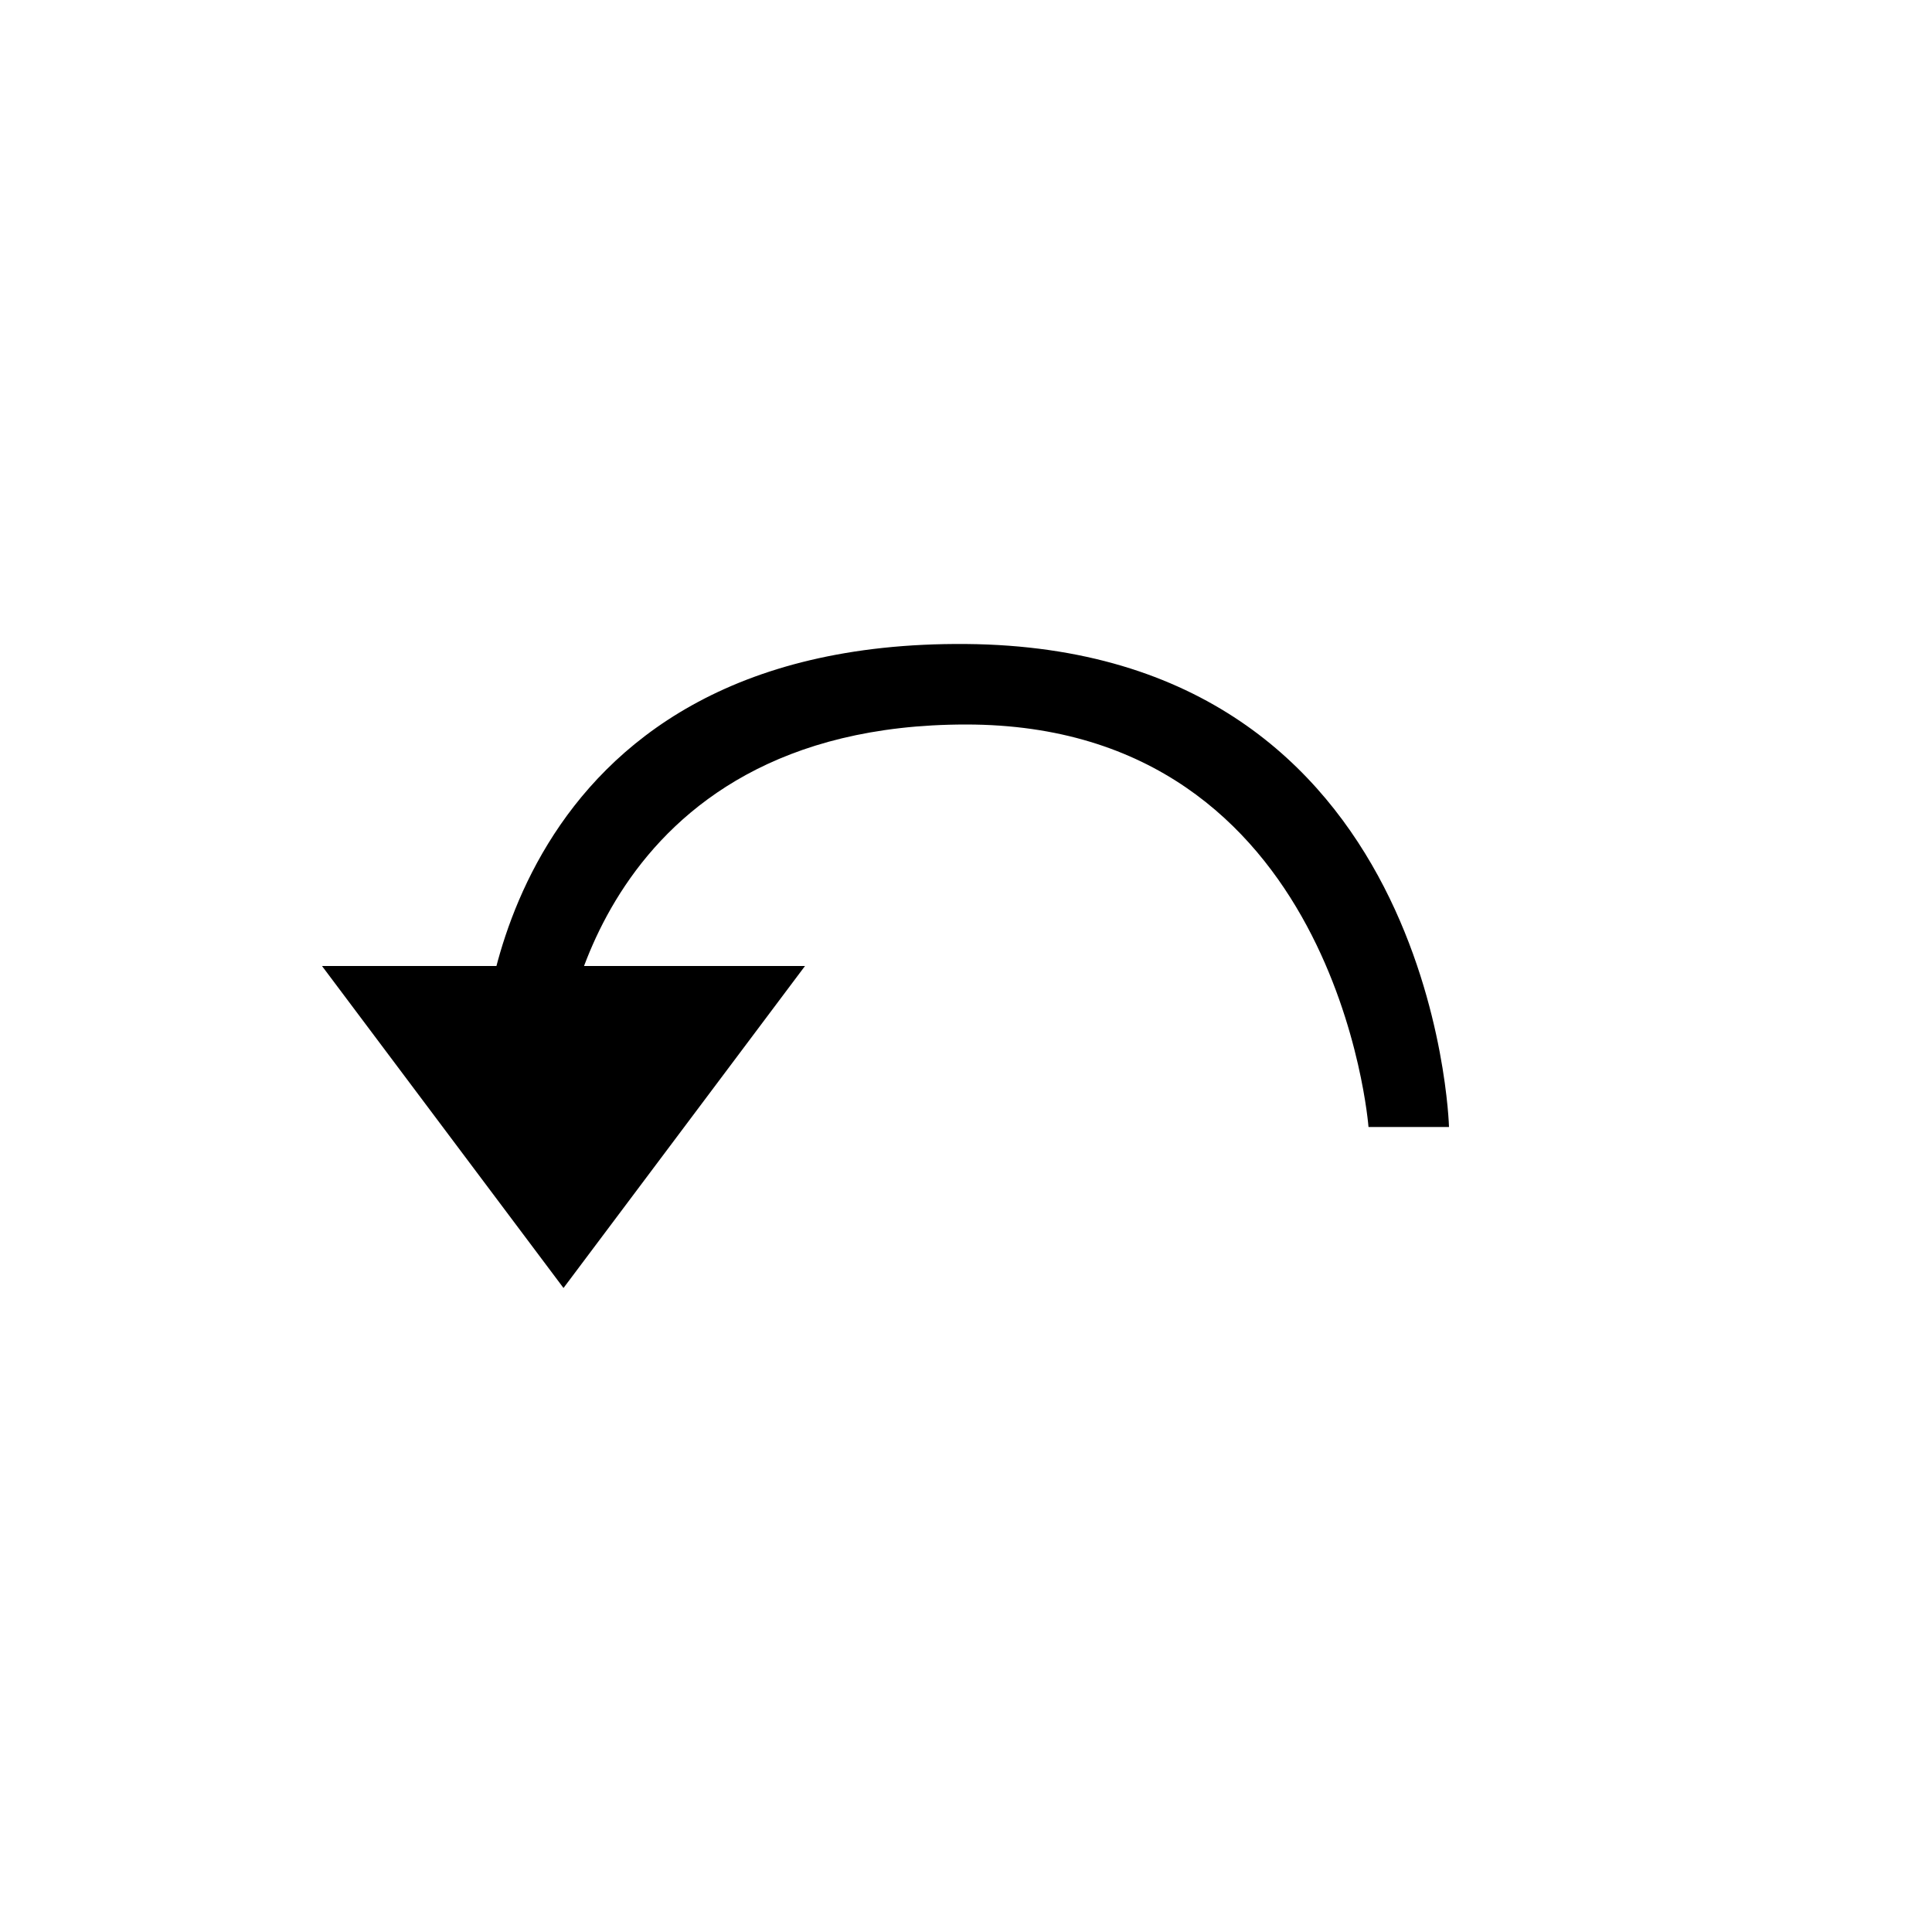 <svg id="Undo" xmlns="http://www.w3.org/2000/svg" width="24" height="24" viewBox="0 0 24 24">
<defs>
    <style>
      .cls-1 {
        fill-rule: evenodd;
      }
    </style>
  </defs>
  <path class="cls-1" d="M6,13s0.154-5.048,6-5,6,6,6,6H17s-0.378-5-5-5-5,4-5,4H6Z"/>
  <path class="cls-1" d="M4,12h6L7,16Z"/>
</svg>
